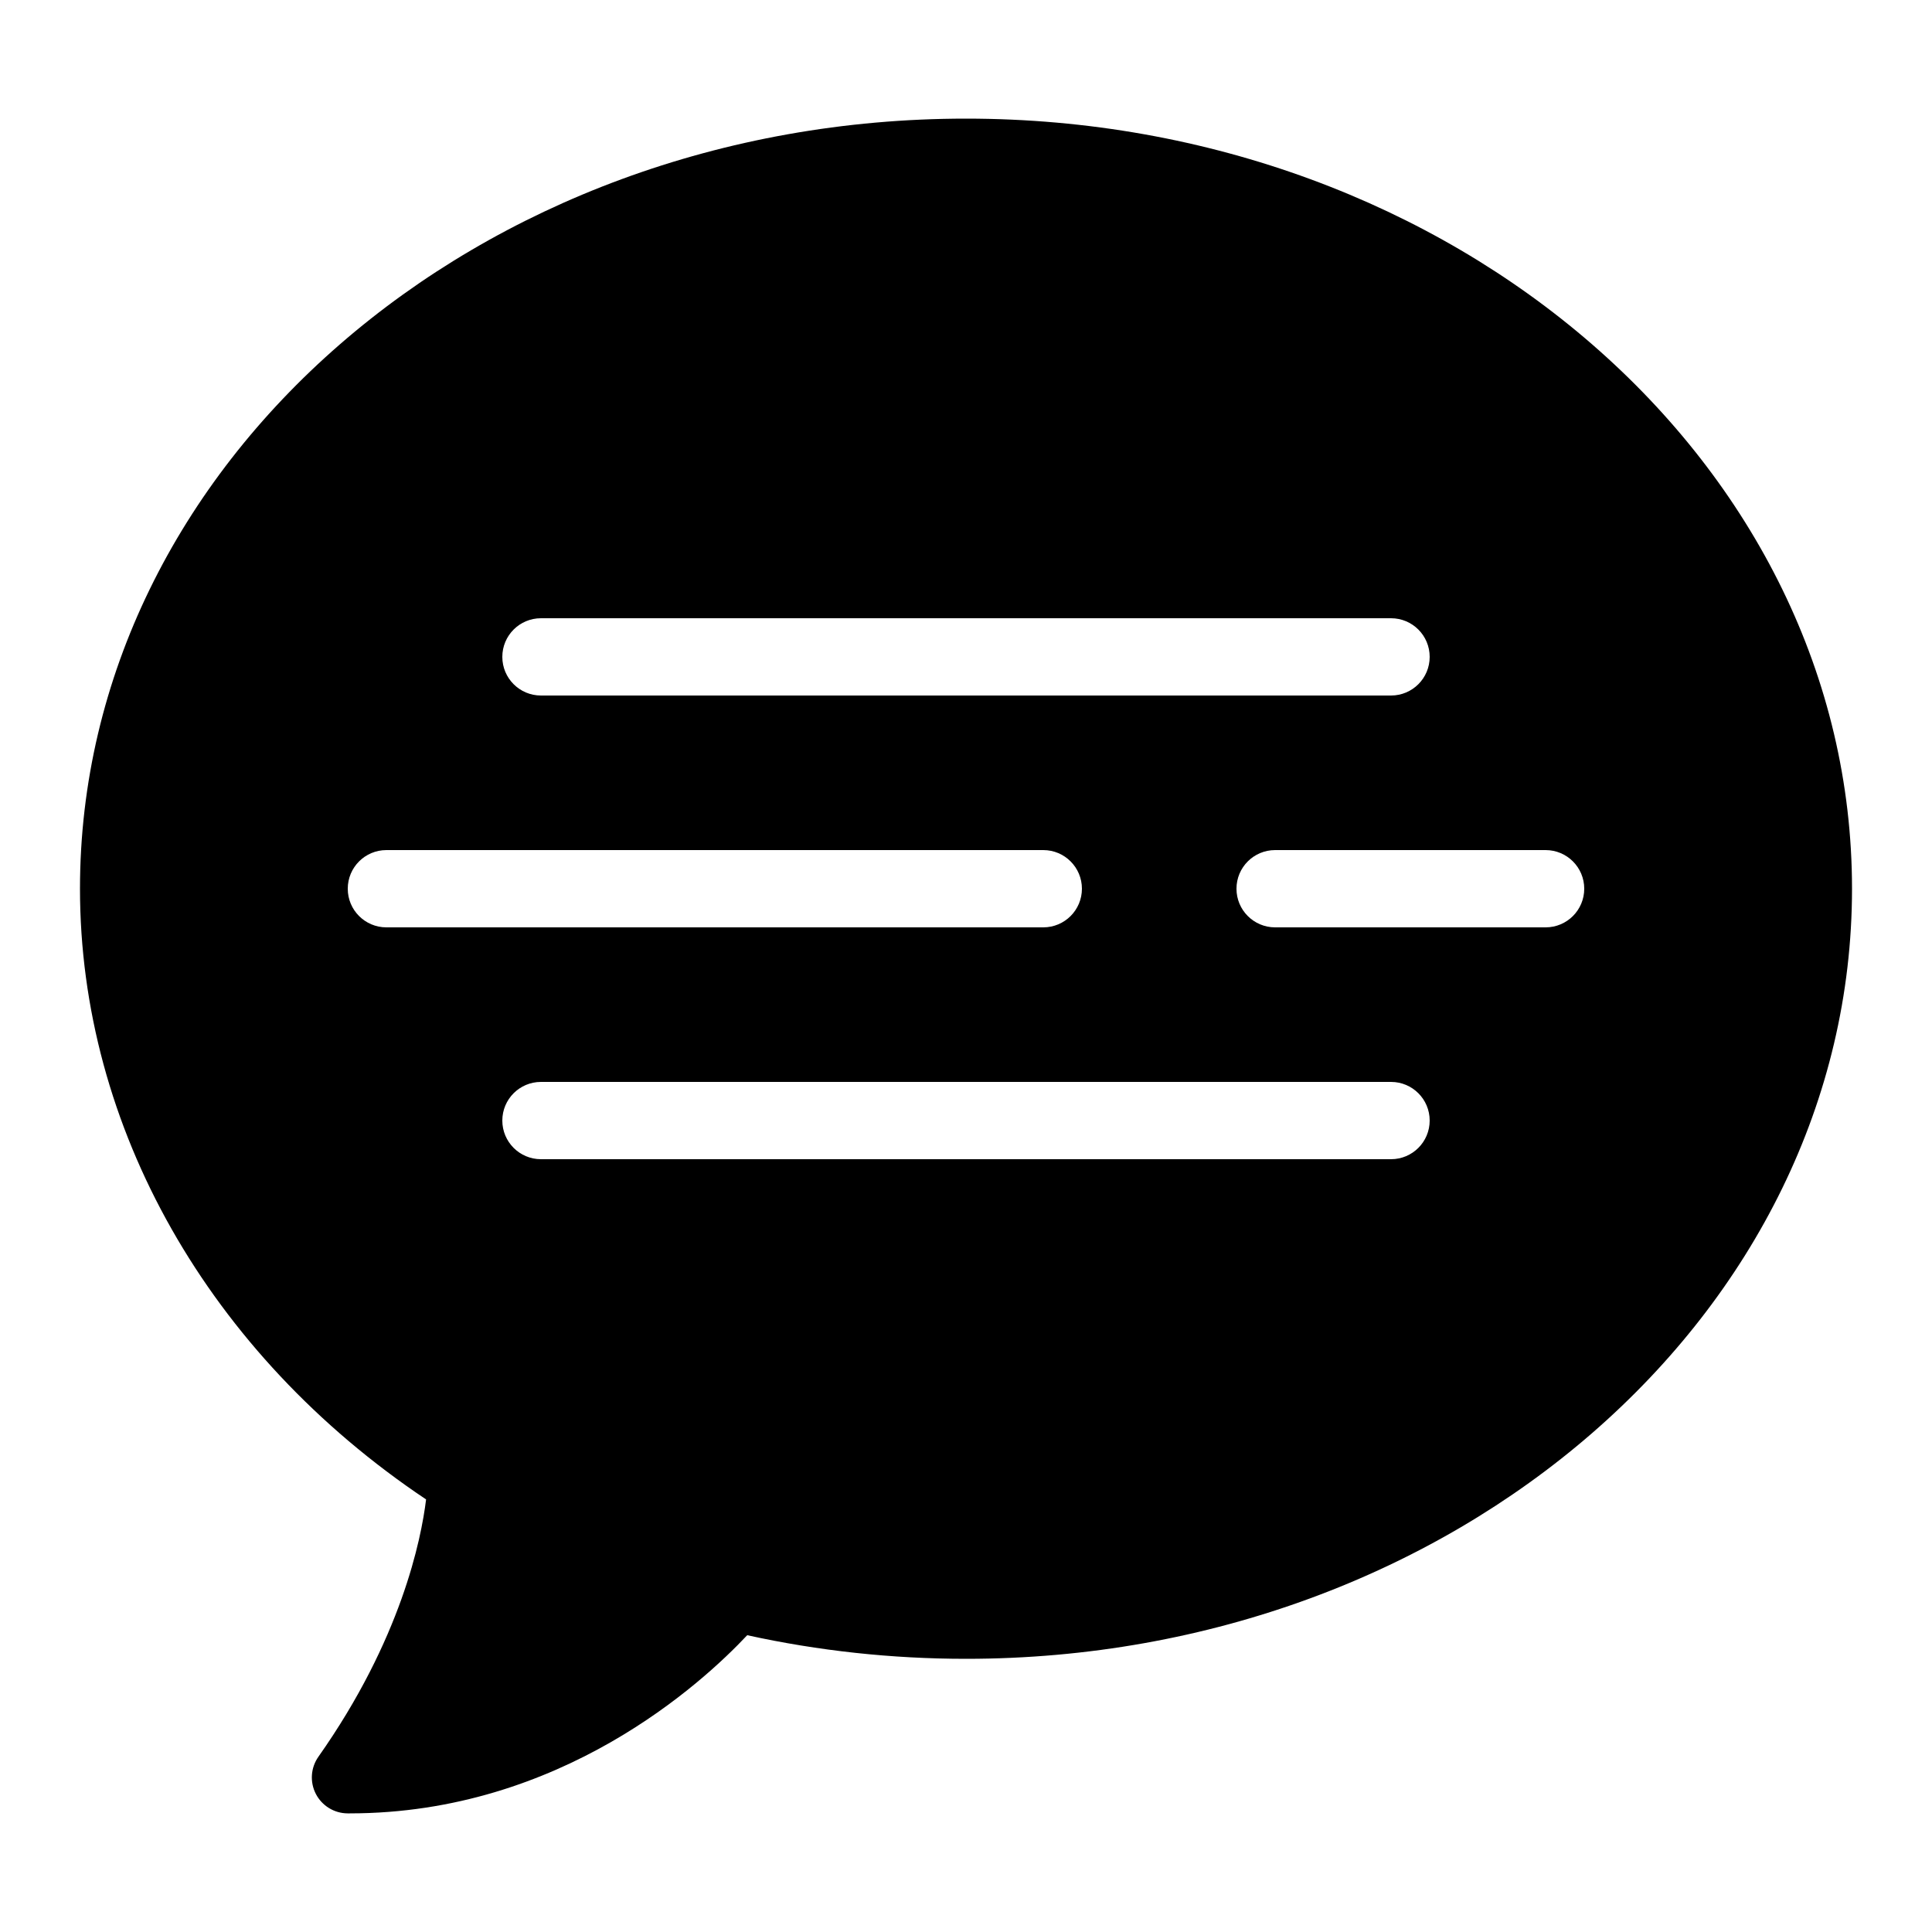 <?xml version="1.0" encoding="iso-8859-1"?>
<svg xmlns="http://www.w3.org/2000/svg" viewBox="0 0 50 50" width="500px" height="500px">
    <path d="M25,3.07C12.356,3.07,2.07,12.011,2.07,23c0,6.176,3.338,12.045,8.957,15.805c-0.126,1.034-0.646,3.622-2.787,6.66c-0.199,0.283-0.225,0.653-0.066,0.961c0.159,0.308,0.476,0.502,0.822,0.504c0.02,0,0.038,0,0.059,0c5.448-0.001,9.115-3.367,10.283-4.611c1.843,0.405,3.744,0.611,5.662,0.611c12.644,0,22.93-8.94,22.93-19.93S37.644,3.07,25,3.07z M14,16h22c0.552,0,1,0.447,1,1s-0.448,1-1,1H14c-0.552,0-1-0.447-1-1S13.448,16,14,16z M10,24c-0.552,0-1-0.447-1-1s0.448-1,1-1h17c0.552,0,1,0.447,1,1s-0.448,1-1,1H10z M36,30H14c-0.552,0-1-0.447-1-1s0.448-1,1-1h22c0.552,0,1,0.447,1,1S36.552,30,36,30z M40,24h-7c-0.552,0-1-0.447-1-1s0.448-1,1-1h7c0.552,0,1,0.447,1,1S40.552,24,40,24z"/>
</svg>